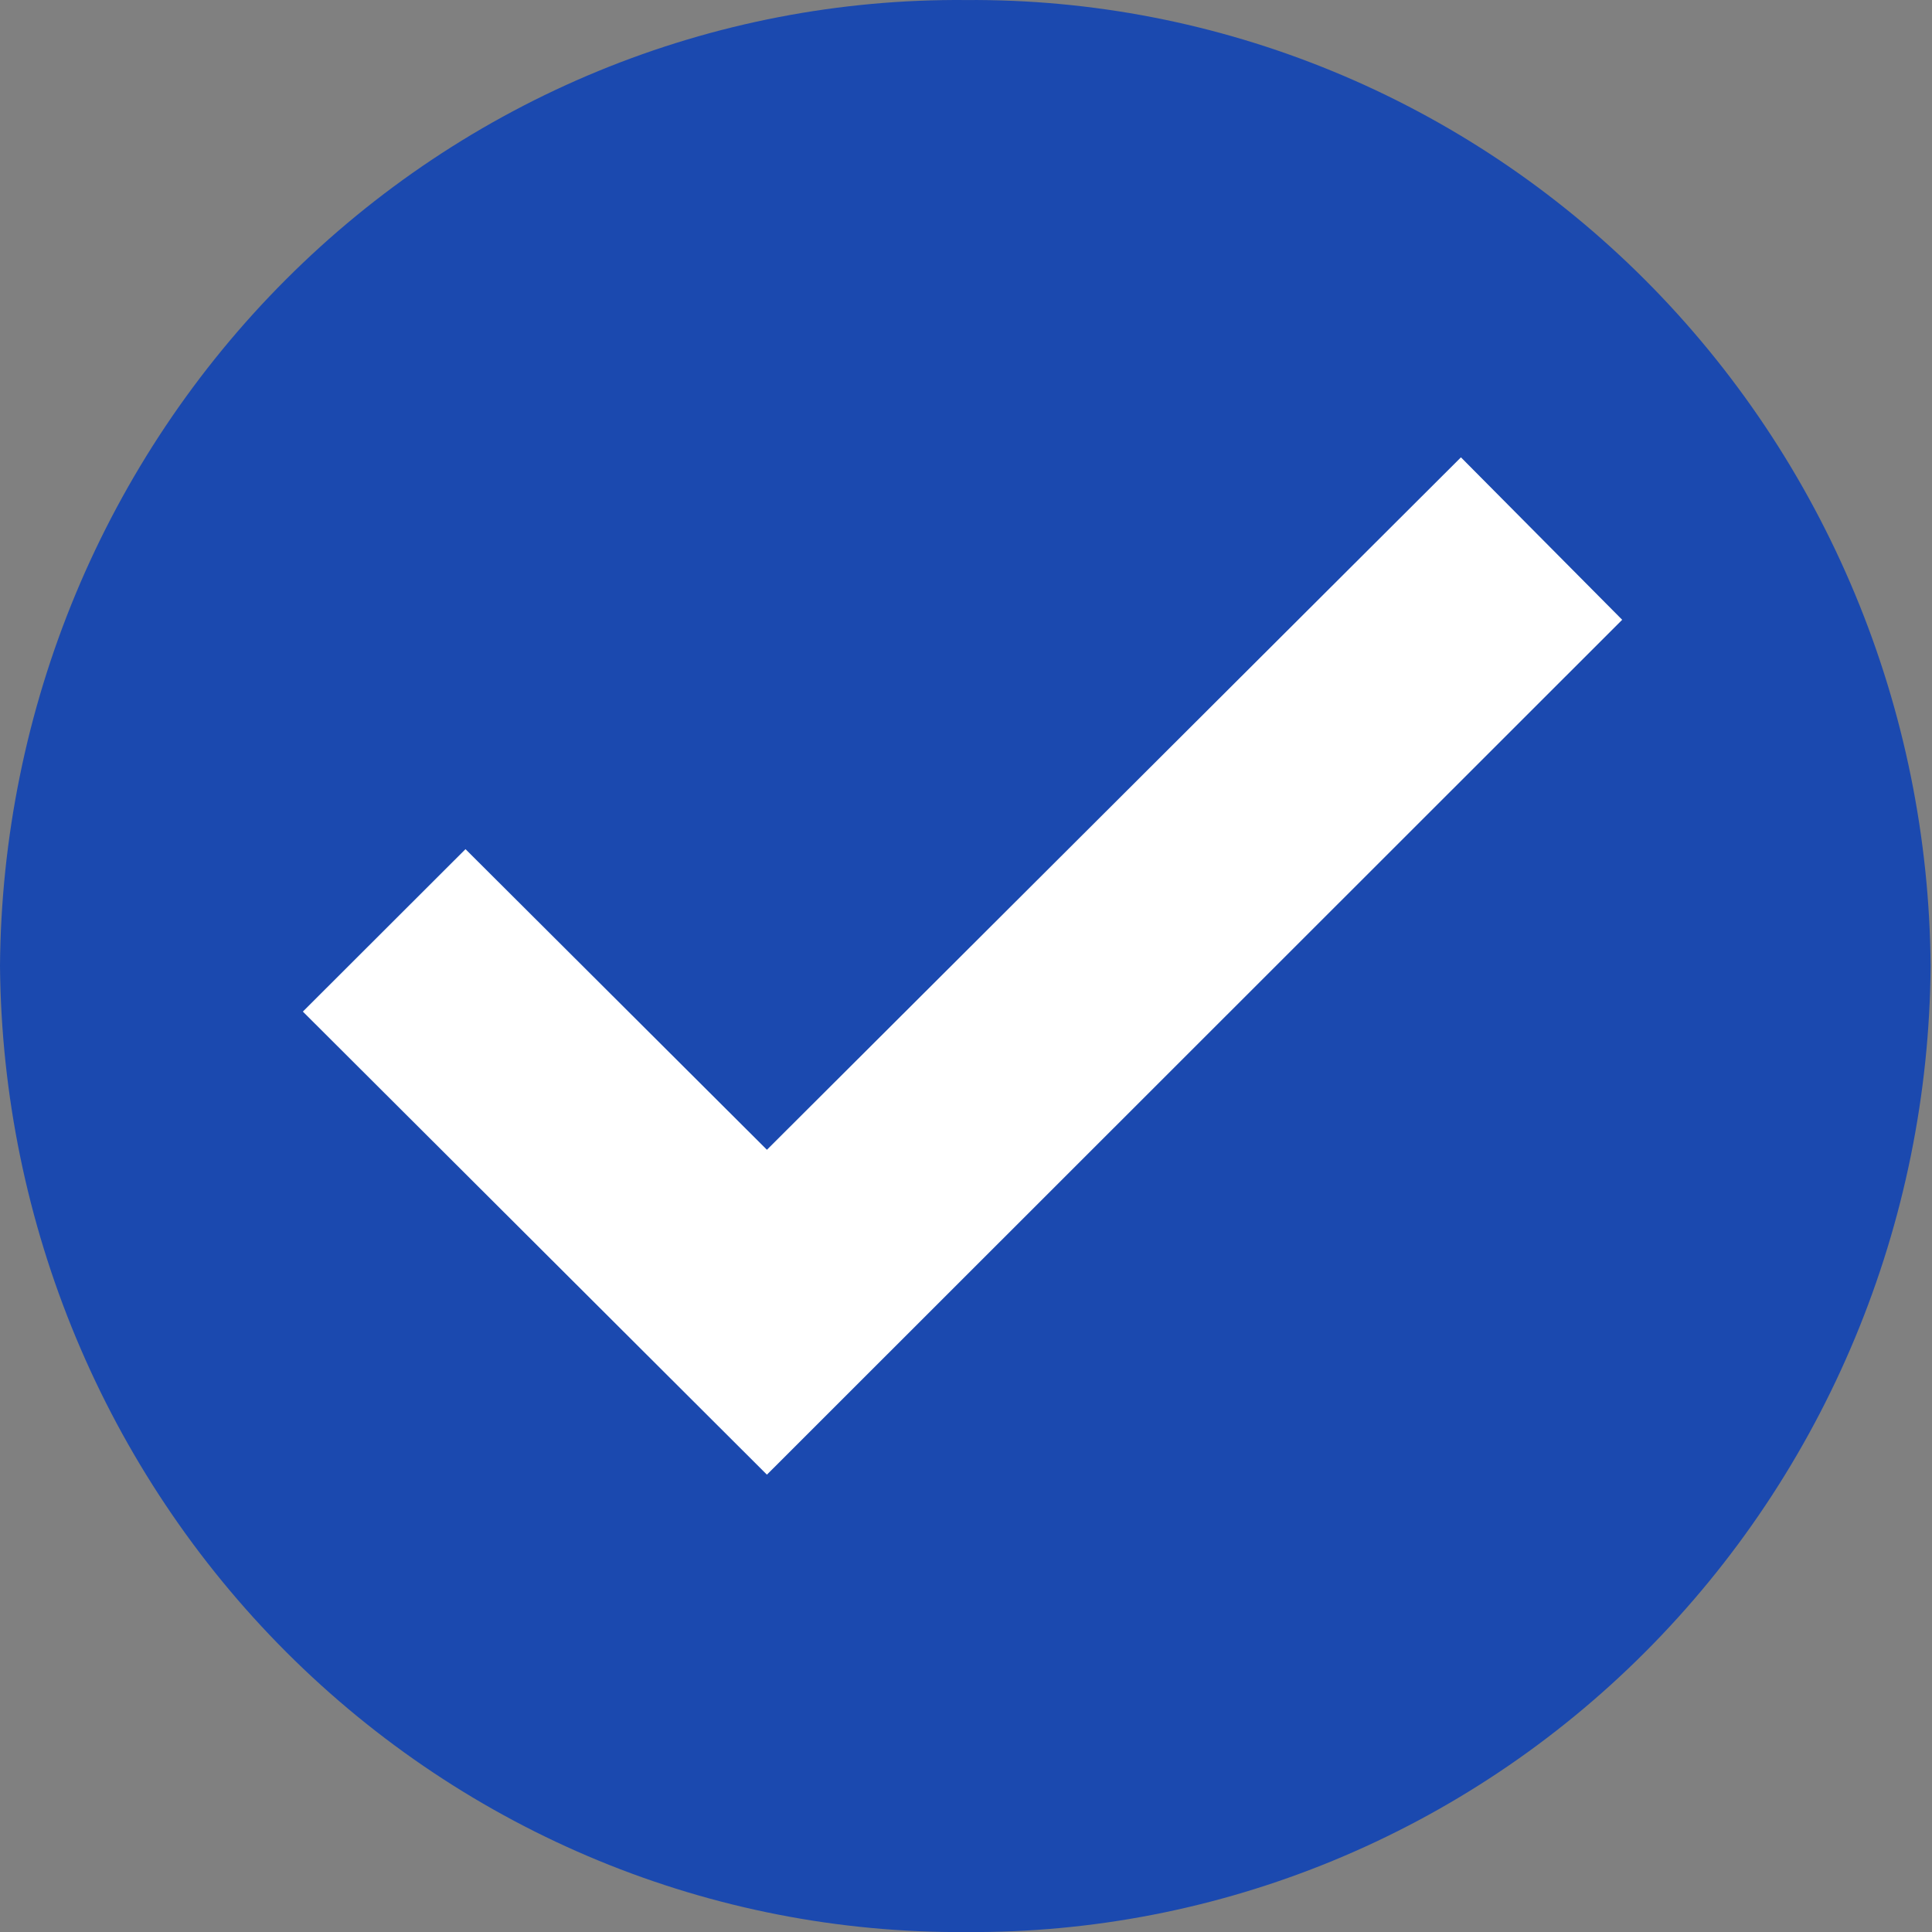 <svg xmlns="http://www.w3.org/2000/svg" width="50" height="50" viewBox="0 0 50 50">
    <rect x="0" y="0" width="50" height="50" fill="#808080" stroke="none"/>
    <g clip-path="url(#clip0_742_9585)">
        <path d="M25 0.001C28.255 -0.024 31.482 0.604 34.498 1.847C37.514 3.09 40.259 4.925 42.577 7.246C44.895 9.568 46.741 12.331 48.008 15.377C49.276 18.423 49.94 21.693 49.964 25.001C49.94 28.308 49.276 31.578 48.008 34.624C46.741 37.671 44.895 40.434 42.577 42.755C40.259 45.077 37.514 46.911 34.498 48.154C31.482 49.398 28.255 50.025 25 50.001C18.424 50.05 12.098 47.445 7.41 42.757C2.723 38.07 0.058 31.683 0 25.001C0.024 21.69 0.69 18.417 1.959 15.368C3.229 12.32 5.078 9.555 7.4 7.233C9.721 4.911 12.471 3.077 15.491 1.836C18.511 0.595 21.742 -0.028 25 0.001Z" fill="#1b49af"/>
        <path d="M19.848 38.164L7.838 26.18L12.047 21.976L19.848 29.756L37.809 11.836L41.982 16.04L19.848 38.164Z" fill="white"/>
    </g>
    <defs>
        <clipPath id="clip0_742_9585">
            <rect width="50" height="50" fill="white"/>
        </clipPath>
    </defs>
</svg>